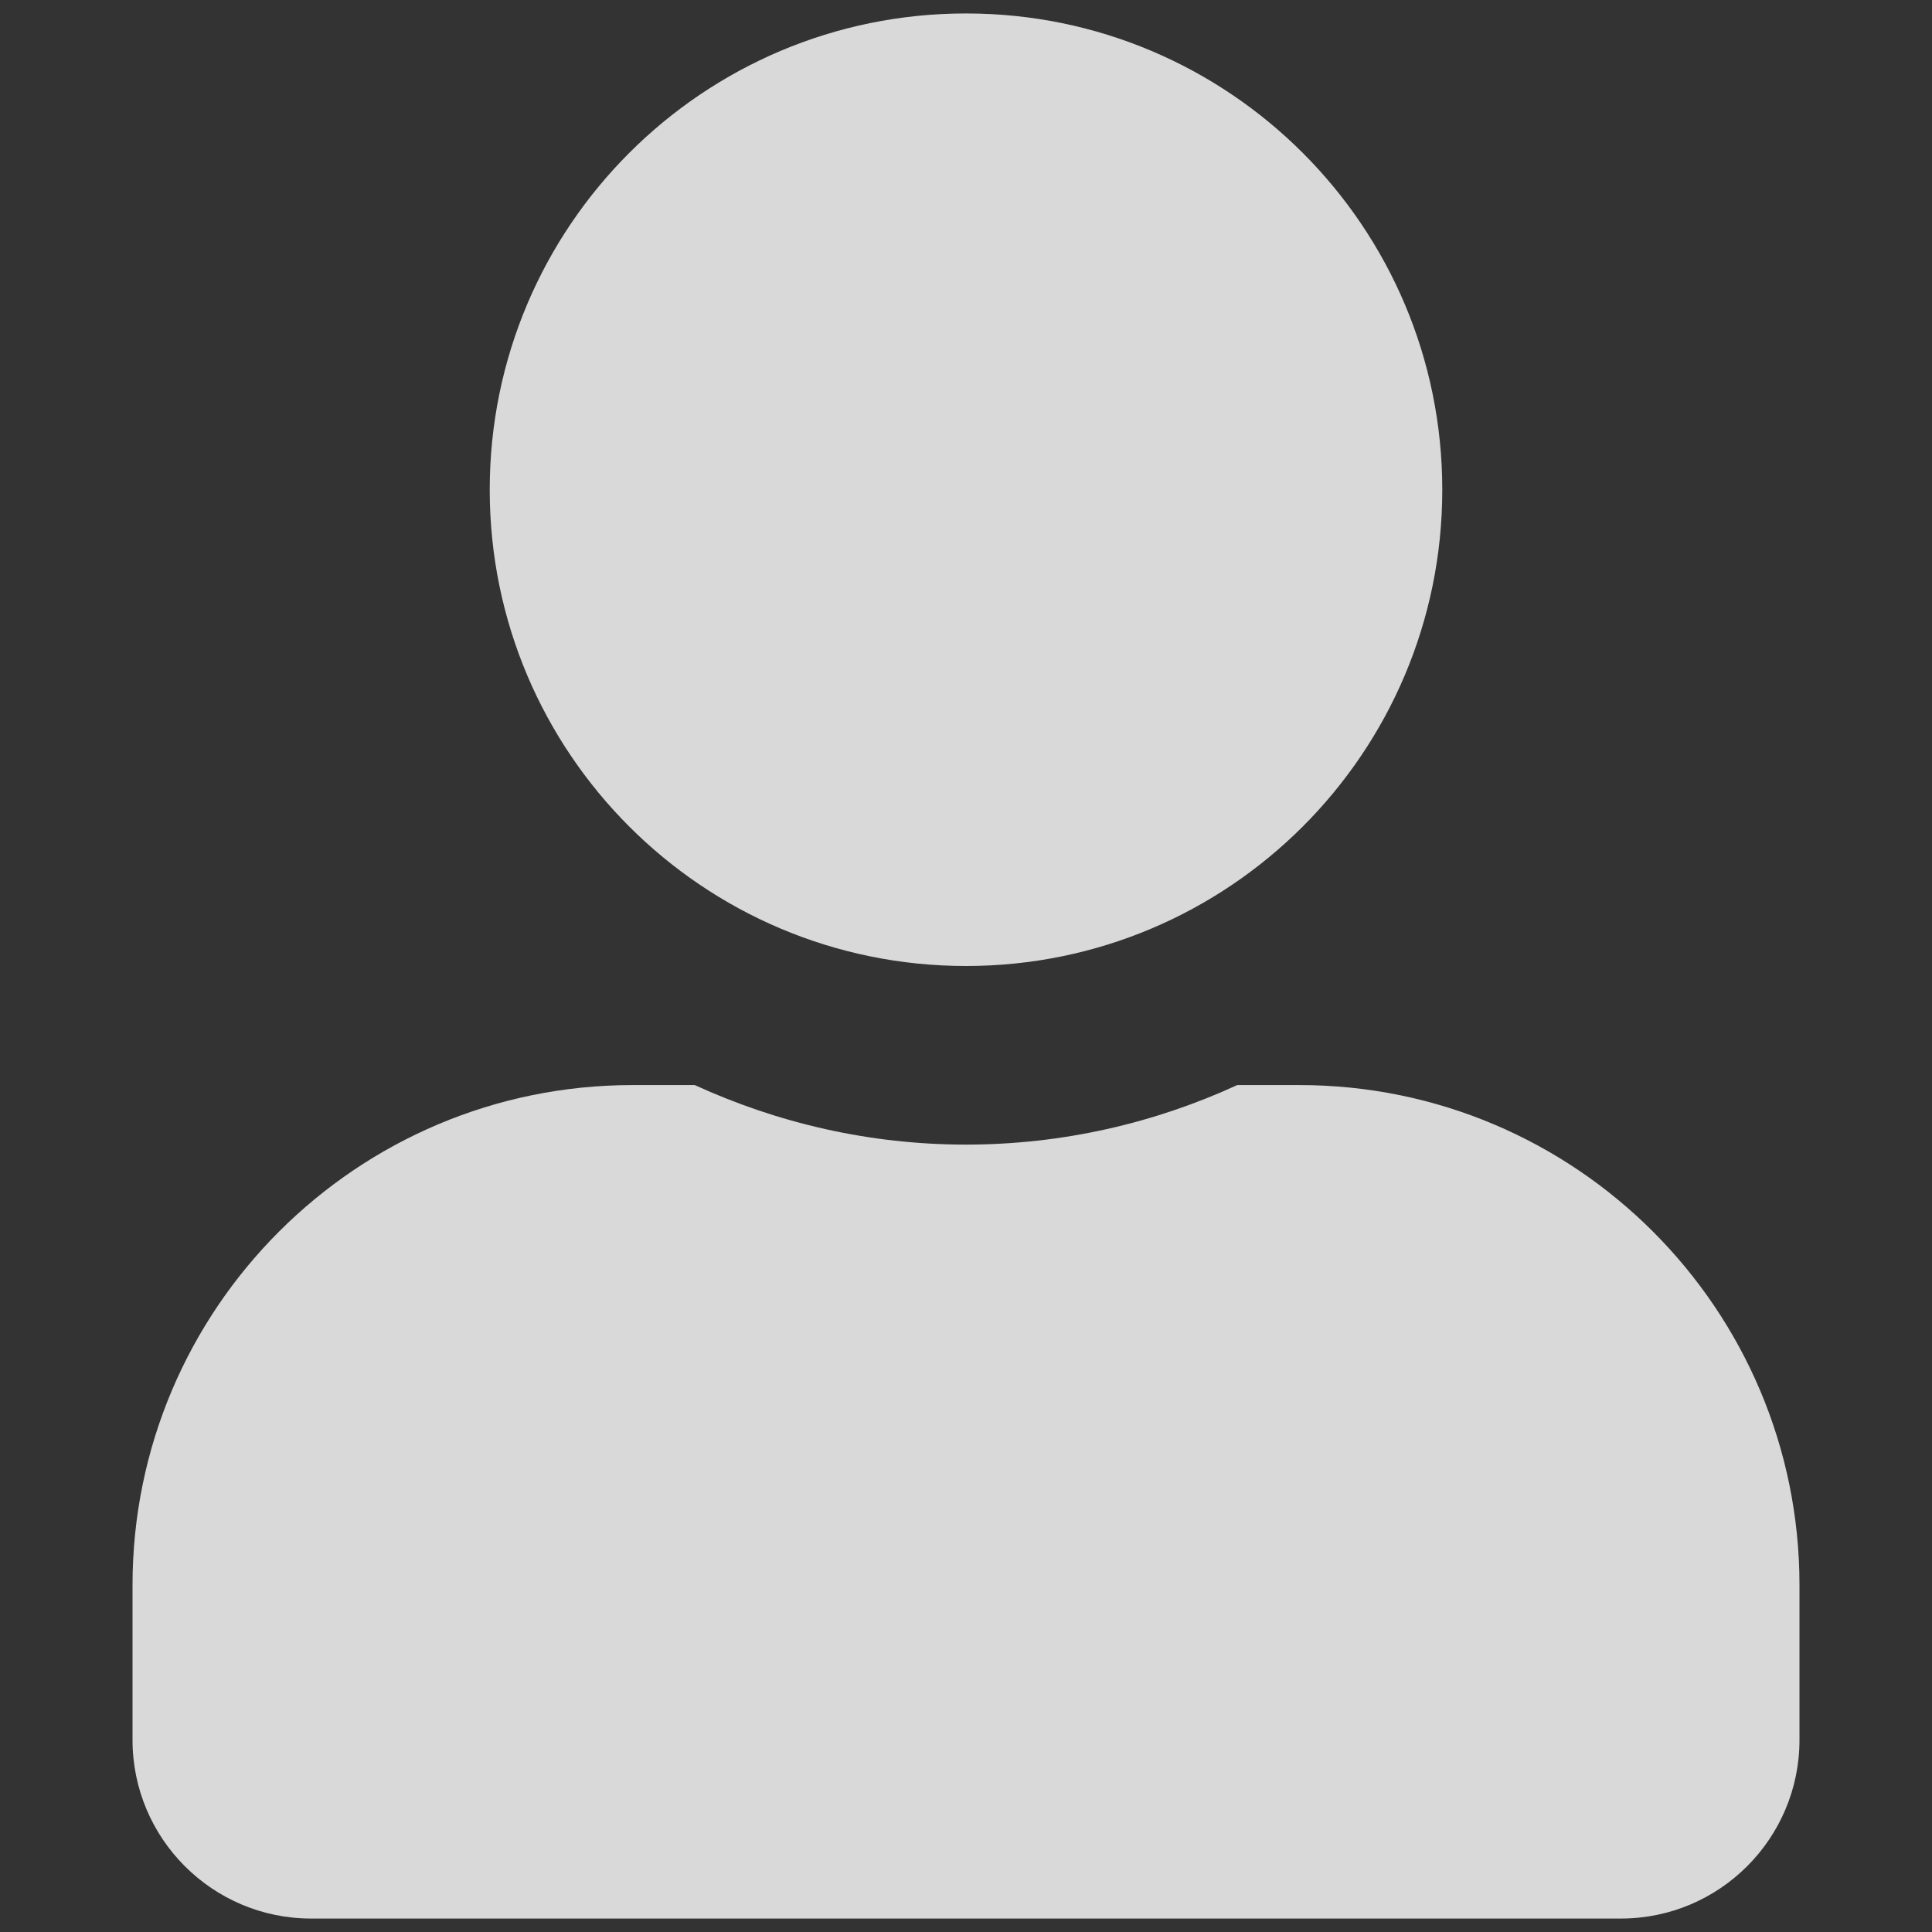 <?xml version="1.0" encoding="UTF-8" standalone="no" ?>
<!DOCTYPE svg PUBLIC "-//W3C//DTD SVG 1.1//EN" "http://www.w3.org/Graphics/SVG/1.1/DTD/svg11.dtd">
<svg xmlns="http://www.w3.org/2000/svg" xmlns:xlink="http://www.w3.org/1999/xlink" version="1.1" width="1080" height="1080" viewBox="0 0 1080 1080" xml:space="preserve">
<rect x="0" y="0" width="1080" height="1080" fill="#333333" stroke="none"/>
<desc>Created with Fabric.js 5.2.4</desc>
<defs>
</defs>
<g transform="matrix(1 0 0 1 540 540)" id="3520f88c-014a-4f48-a825-516e63e8a792"  >
<rect style="stroke: none; stroke-width: 1; stroke-dasharray: none; stroke-linecap: butt; stroke-dashoffset: 0; stroke-linejoin: miter; stroke-miterlimit: 4; fill: rgb(255,255,255); fill-rule: nonzero; opacity: 1; visibility: hidden;" vector-effect="non-scaling-stroke"  x="-540" y="-540" rx="0" ry="0" width="1080" height="1080" />
</g>
<g transform="matrix(1 0 0 1 540 540)" id="76d0d883-6431-440c-a46c-dacd2cf0f2bc"  >
</g>
<g transform="matrix(2.08 0 0 2.08 540 540)" id="6e1173ba-d90c-4e87-9a08-17cb1cf16427"  >
<path style="stroke: rgb(0,0,0); stroke-width: 0; stroke-dasharray: none; stroke-linecap: butt; stroke-dashoffset: 0; stroke-linejoin: miter; stroke-miterlimit: 4; fill: rgb(255,255,255); fill-opacity: 0.81; fill-rule: nonzero; opacity: 1;" vector-effect="non-scaling-stroke"  transform=" translate(-224, -256)" d="M 224 256 C 294.7 256 352 198.7 352 128 C 352 57.3 294.7 0 224 0 C 153.3 0 96 57.3 96 128 C 96 198.7 153.3 256 224 256 z M 313.6 288 L 296.9 288 C 274.7 298.2 250 304 224 304 C 198 304 173.4 298.2 151.1 288 L 134.4 288 C 60.2 288 2.842170943040401e-14 348.2 2.842170943040401e-14 422.4 L 2.842170943040401e-14 464 C 2.842170943040401e-14 490.5 21.5 512 48 512 L 400 512 C 426.5 512 448 490.5 448 464 L 448 422.4 C 448 348.2 387.8 288 313.6 288 z" stroke-linecap="round" />
</g>
</svg>